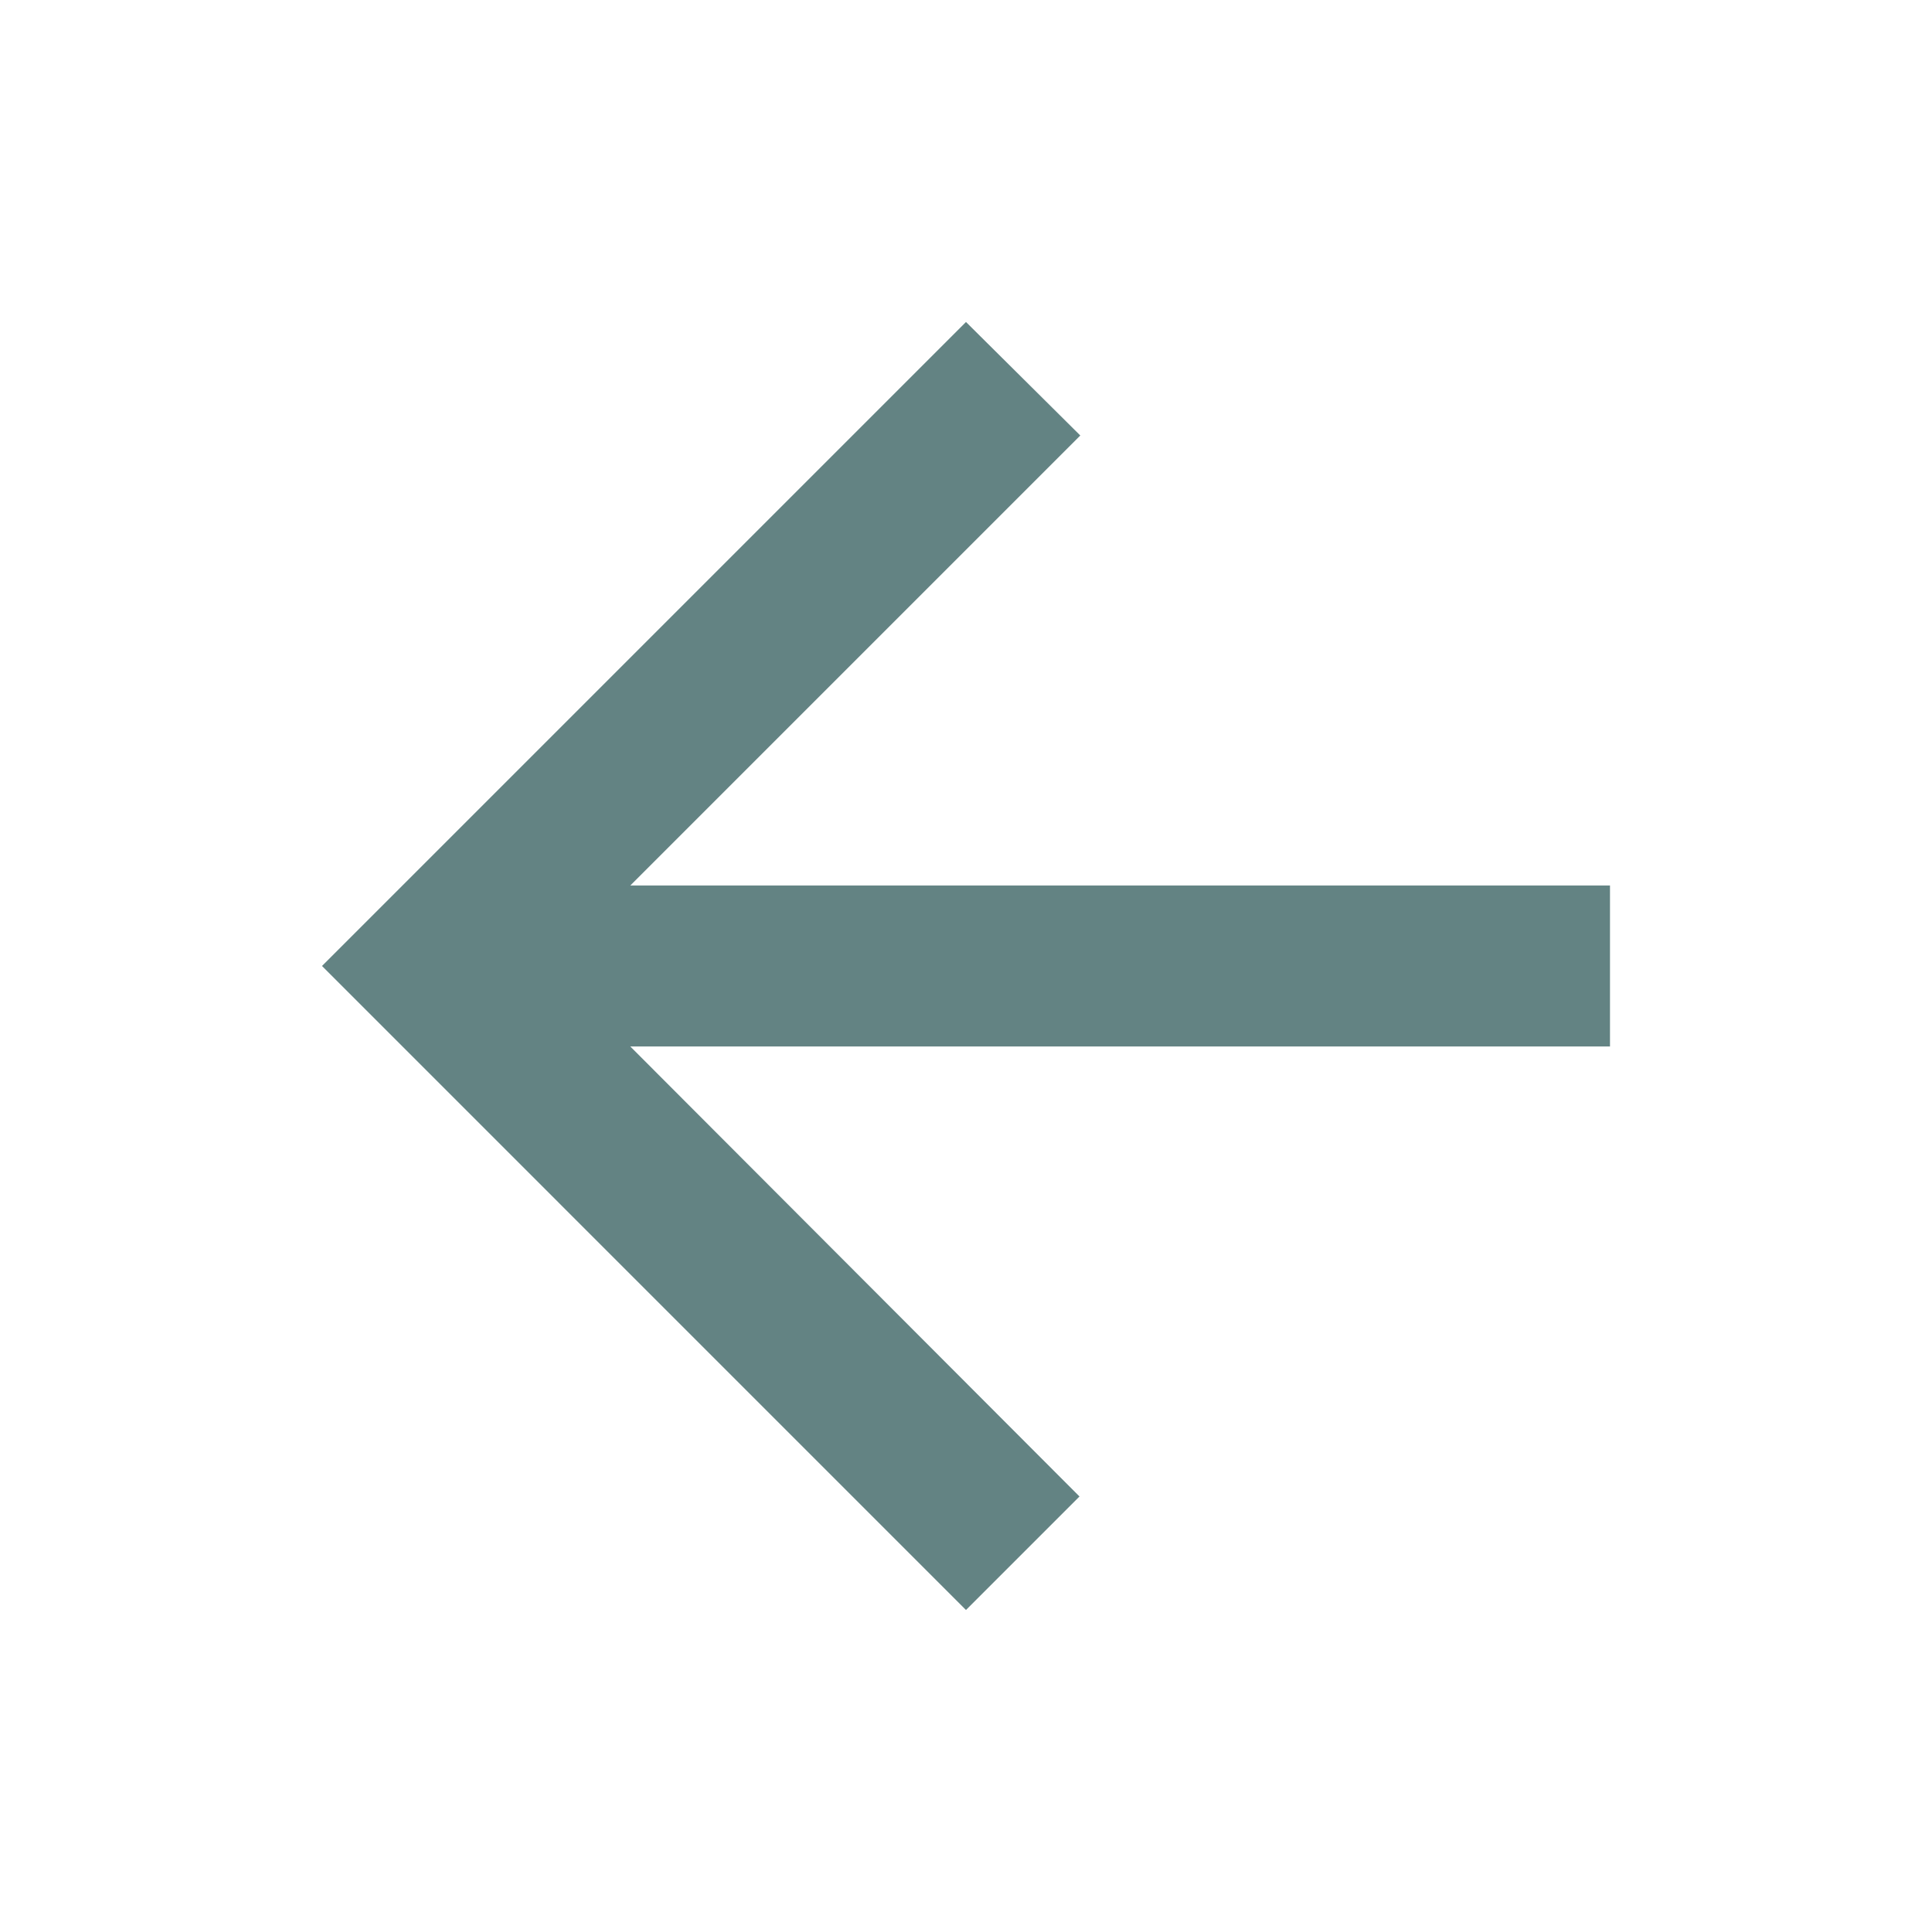 <svg width="40" height="40" viewBox="0 0 100 100" style="fill:#383838;" fill="#383838;" xmlns="http://www.w3.org/2000/svg">
<path d="M83.333 45.833H32.624L55.916 22.541L49.999 16.666L16.666 49.999L49.999 83.333L55.874 77.458L32.624 54.166H83.333V45.833Z" fill="#6383838;"/>
</svg>
